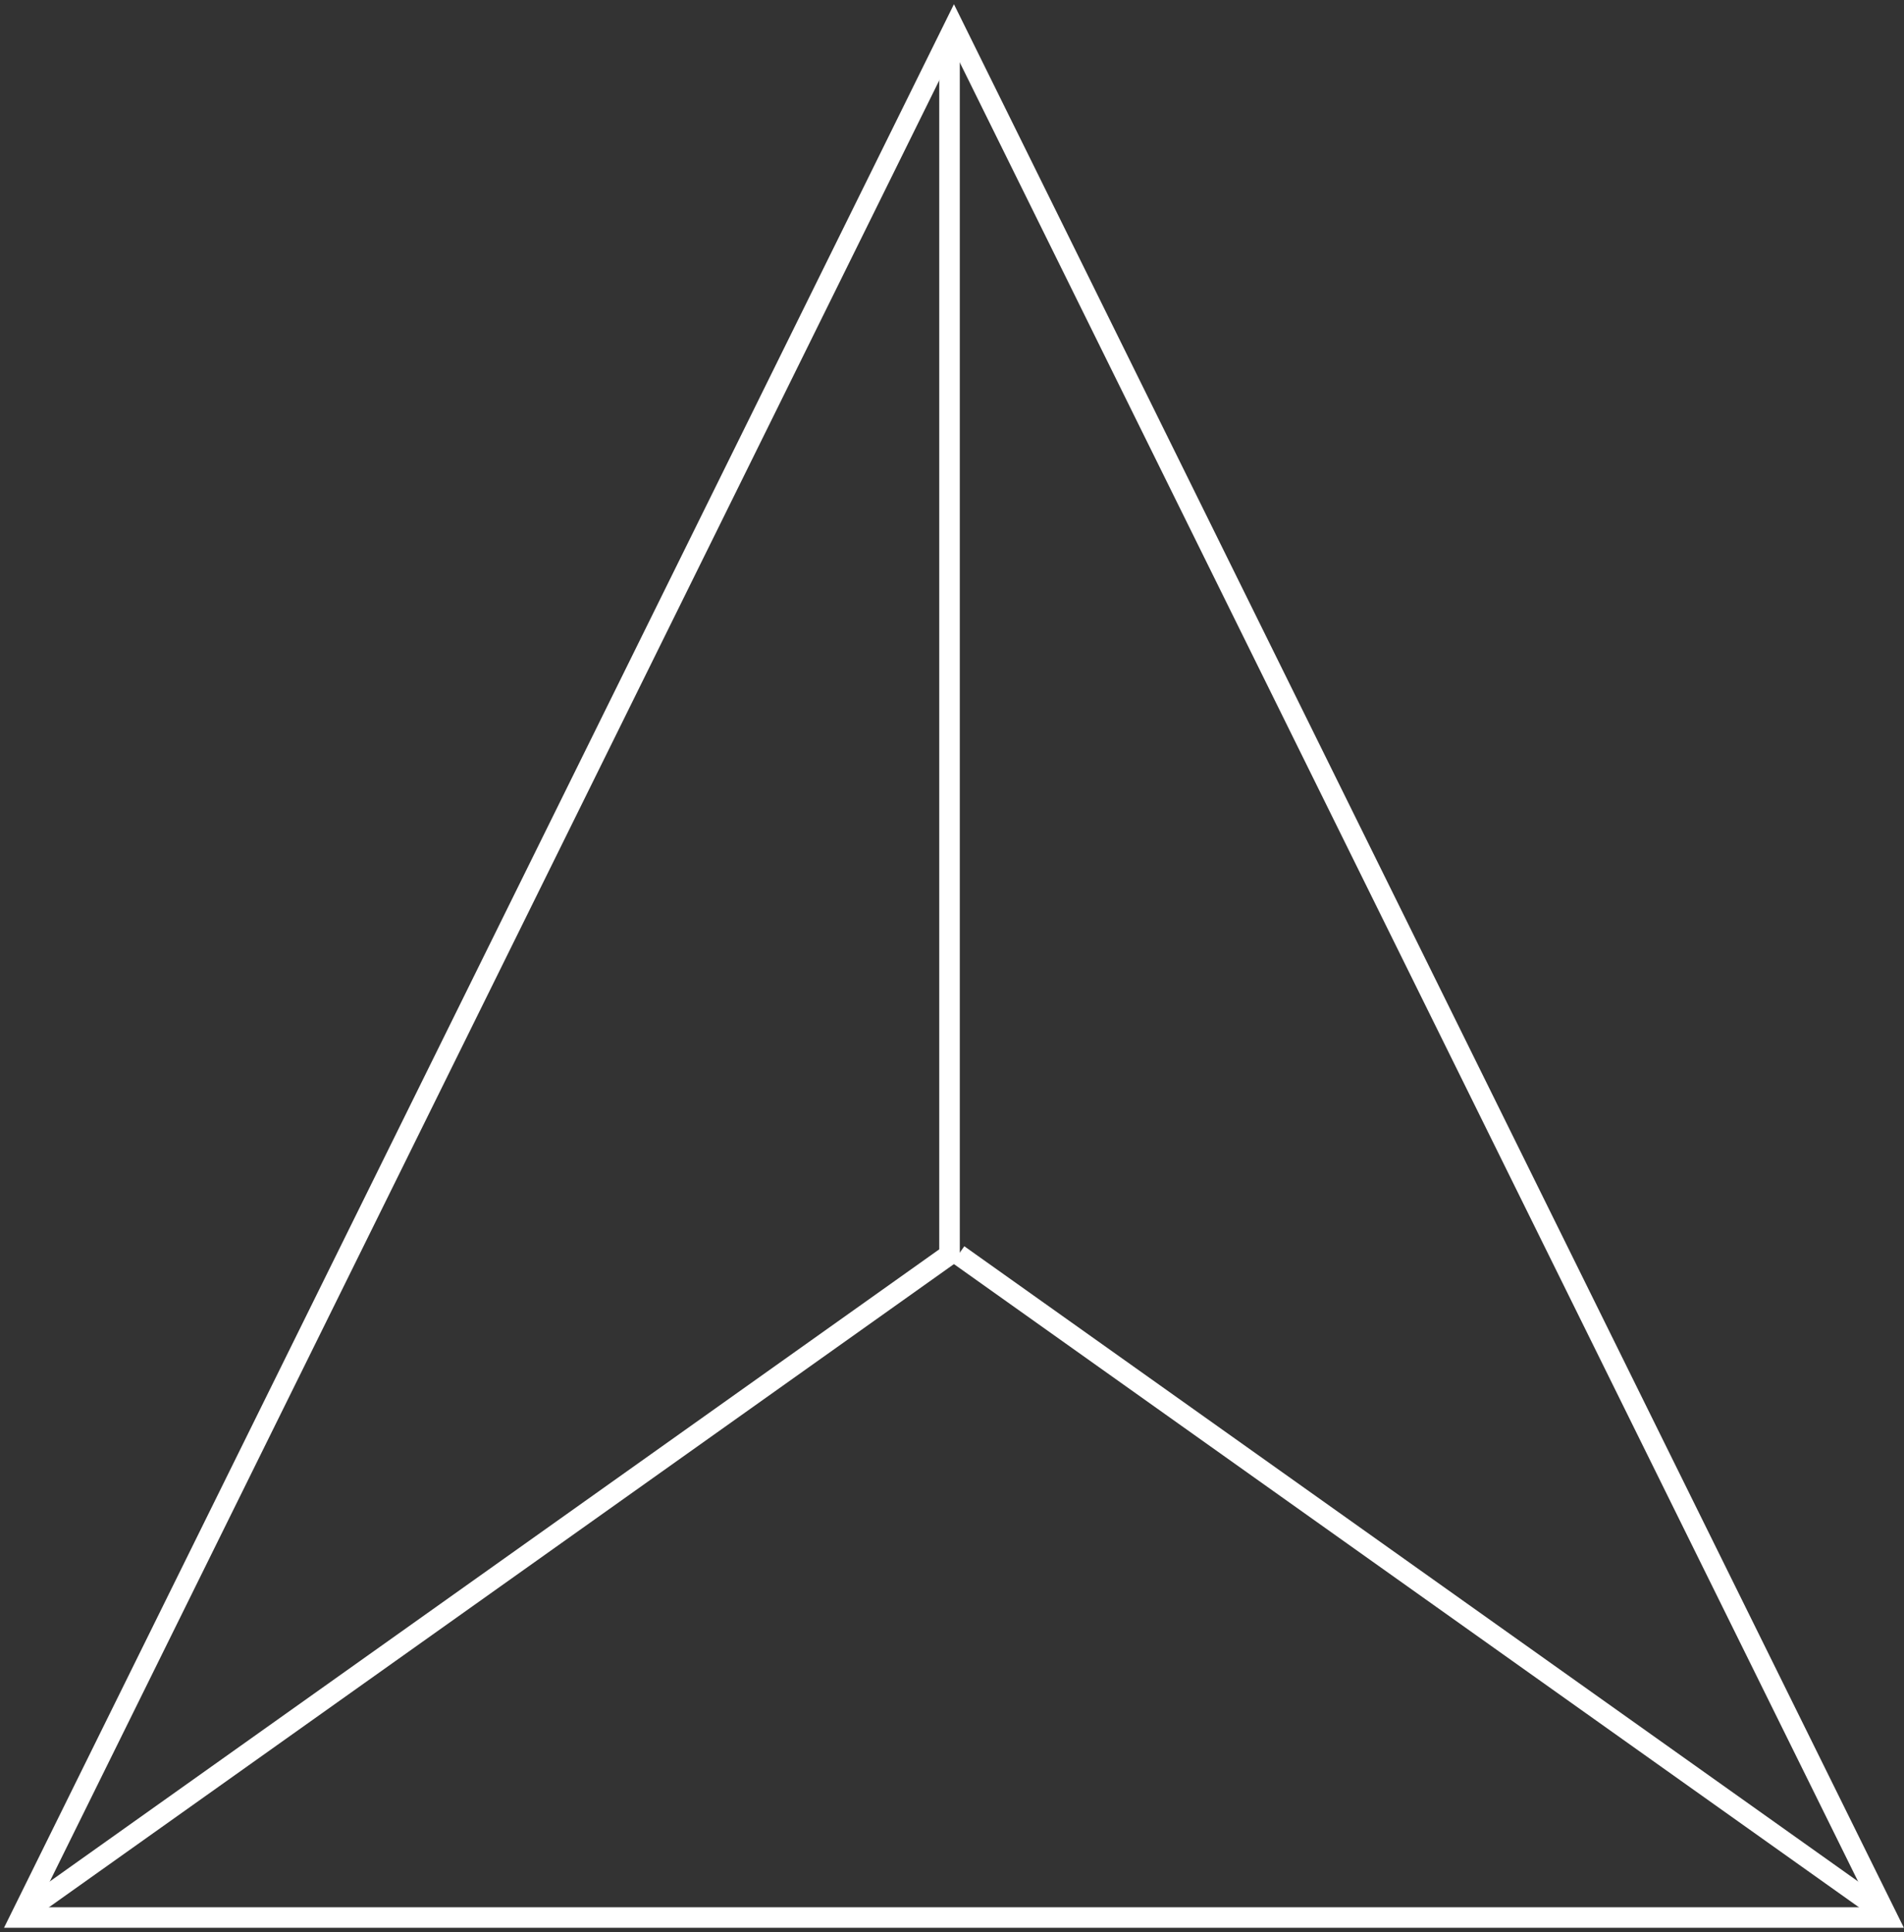 <?xml version="1.0" encoding="UTF-8"?>
<svg width="278px" height="282px" viewBox="0 0 278 282" version="1.1" xmlns="http://www.w3.org/2000/svg" xmlns:xlink="http://www.w3.org/1999/xlink">
    <rect x="0" y="0" width="278" height="282" fill="#333333" stroke="none"/>
    <!-- Generator: Sketch 43.1 (39012) - http://www.bohemiancoding.com/sketch -->
    <title>Group 3</title>
    <desc>Created with Sketch.</desc>
    <defs></defs>
    <g id="Page-1" stroke="none" stroke-width="1" fill="none" fill-rule="evenodd">
        <g id="Group-3" transform="translate(3, 4)" stroke="#FFFFFF">
            <polygon id="Triangle-3" stroke-width="3" points="136.283 0 272.567 275.889 0 275.889"></polygon>
            <polyline id="Path-8" stroke-width="3" points="135.638 2.615 135.638 179.132 1.292 274.582"></polyline>
            <path d="" id="Path-9"></path>
            <path d="M136.929,179.132 L271.275,274.582" id="Path-10" stroke-width="3"></path>
        </g>
    </g>
</svg>
